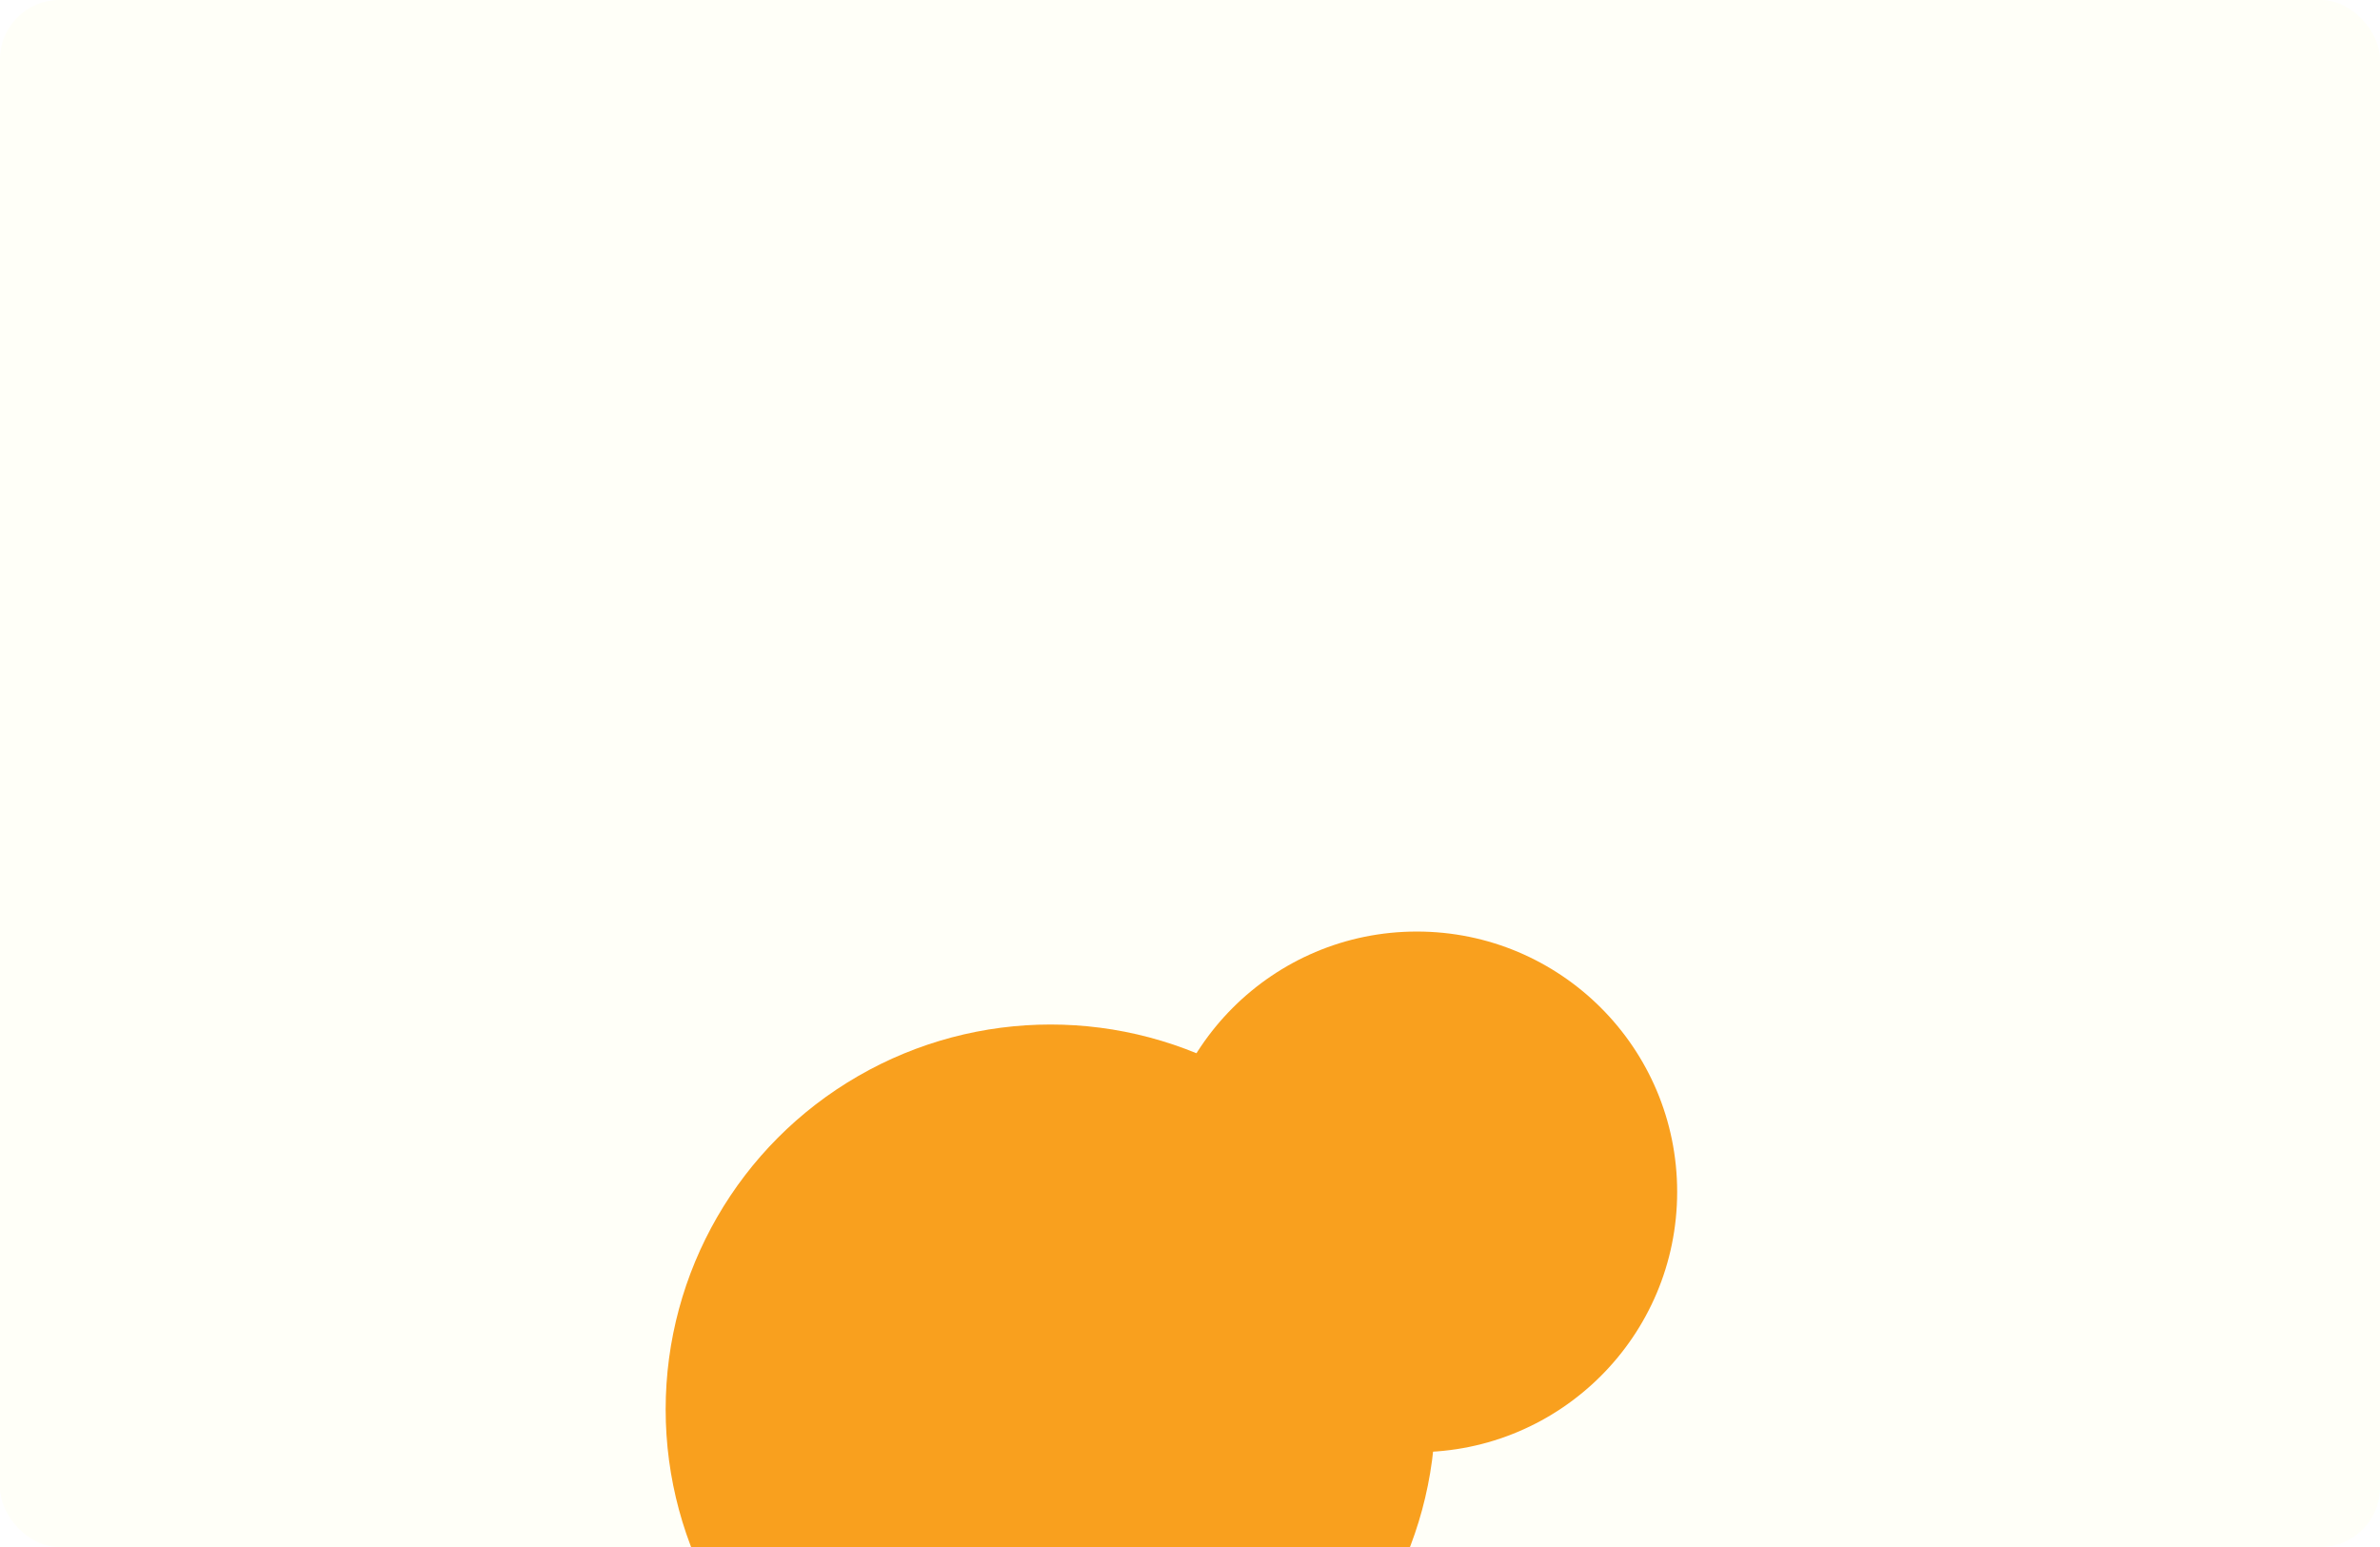 <svg width="1280" height="832" viewBox="0 0 1280 832" fill="none" xmlns="http://www.w3.org/2000/svg">
<g clip-path="url(#clip0_1_156)">
<rect width="1280" height="832" rx="32" fill="#FFFFF8"/>
<g filter="url(#filter0_f_1_156)">
<circle cx="762" cy="641" r="140" fill="#F9A01E"/>
</g>
<g filter="url(#filter1_f_1_156)">
<circle cx="565" cy="758" r="207" fill="#F9A01E"/>
</g>
</g>
<defs>
<filter id="filter0_f_1_156" x="322" y="201" width="880" height="880" filterUnits="userSpaceOnUse" color-interpolation-filters="sRGB">
<feFlood flood-opacity="0" result="BackgroundImageFix"/>
<feBlend mode="normal" in="SourceGraphic" in2="BackgroundImageFix" result="shape"/>
<feGaussianBlur stdDeviation="150" result="effect1_foregroundBlur_1_156"/>
</filter>
<filter id="filter1_f_1_156" x="-142" y="51" width="1414" height="1414" filterUnits="userSpaceOnUse" color-interpolation-filters="sRGB">
<feFlood flood-opacity="0" result="BackgroundImageFix"/>
<feBlend mode="normal" in="SourceGraphic" in2="BackgroundImageFix" result="shape"/>
<feGaussianBlur stdDeviation="250" result="effect1_foregroundBlur_1_156"/>
</filter>
<clipPath id="clip0_1_156">
<rect width="1280" height="832" rx="32" fill="white"/>
</clipPath>
</defs>
</svg>
